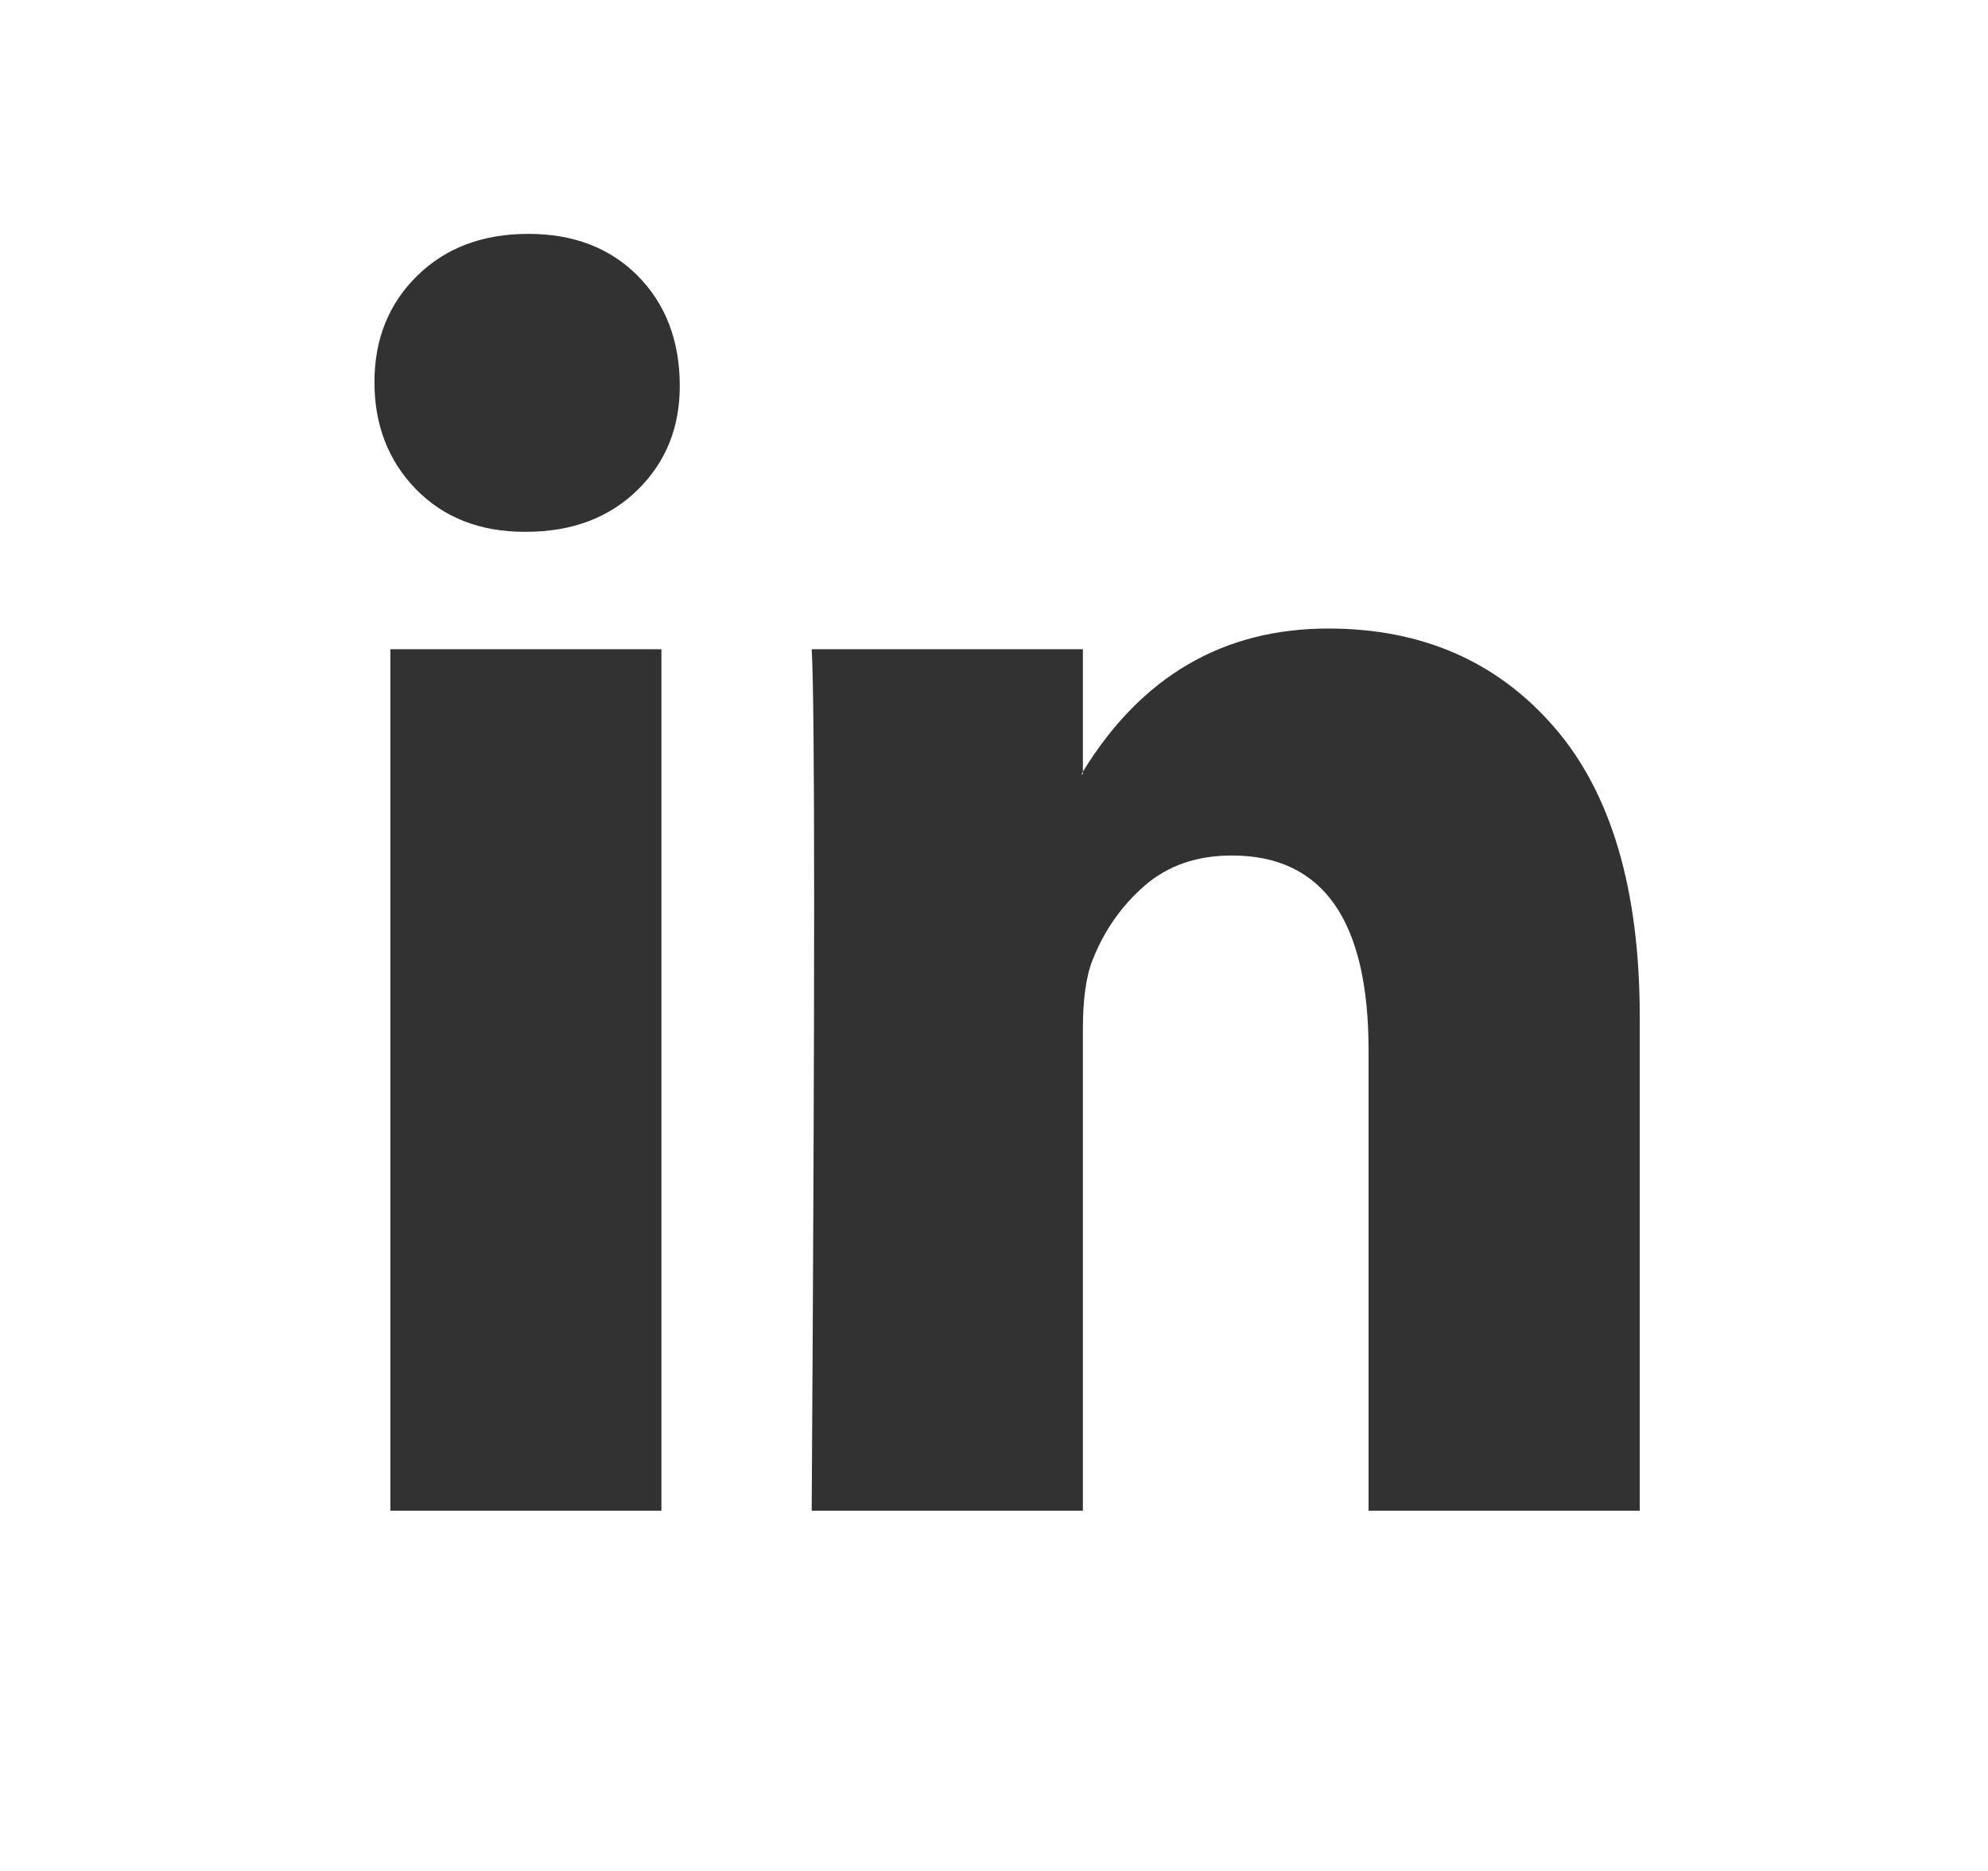<svg width="17" height="16" viewBox="0 0 17 16" fill="none" xmlns="http://www.w3.org/2000/svg">
<g id="linkedin">
<path id="LinkedIn" d="M3.202 3.268C3.202 2.901 3.324 2.597 3.568 2.358C3.811 2.119 4.128 2 4.518 2C4.901 2 5.211 2.118 5.448 2.353C5.691 2.596 5.813 2.912 5.813 3.301C5.813 3.654 5.695 3.949 5.458 4.184C5.214 4.426 4.894 4.548 4.497 4.548H4.487C4.104 4.548 3.794 4.426 3.557 4.184C3.321 3.941 3.202 3.636 3.202 3.268ZM3.338 12.919V5.552H5.656V12.919H3.338ZM6.941 12.919H9.26V8.805C9.26 8.548 9.287 8.349 9.343 8.21C9.441 7.96 9.589 7.748 9.787 7.575C9.985 7.403 10.234 7.316 10.534 7.316C11.313 7.316 11.703 7.871 11.703 8.982V12.919H14.022V8.695C14.022 7.607 13.778 6.781 13.291 6.219C12.803 5.656 12.159 5.375 11.359 5.375C10.461 5.375 9.761 5.783 9.26 6.599V6.621H9.249L9.26 6.599V5.552H6.941C6.955 5.787 6.962 6.518 6.962 7.746C6.962 8.974 6.955 10.699 6.941 12.919Z" fill="#323232"/>
</g>
</svg>
